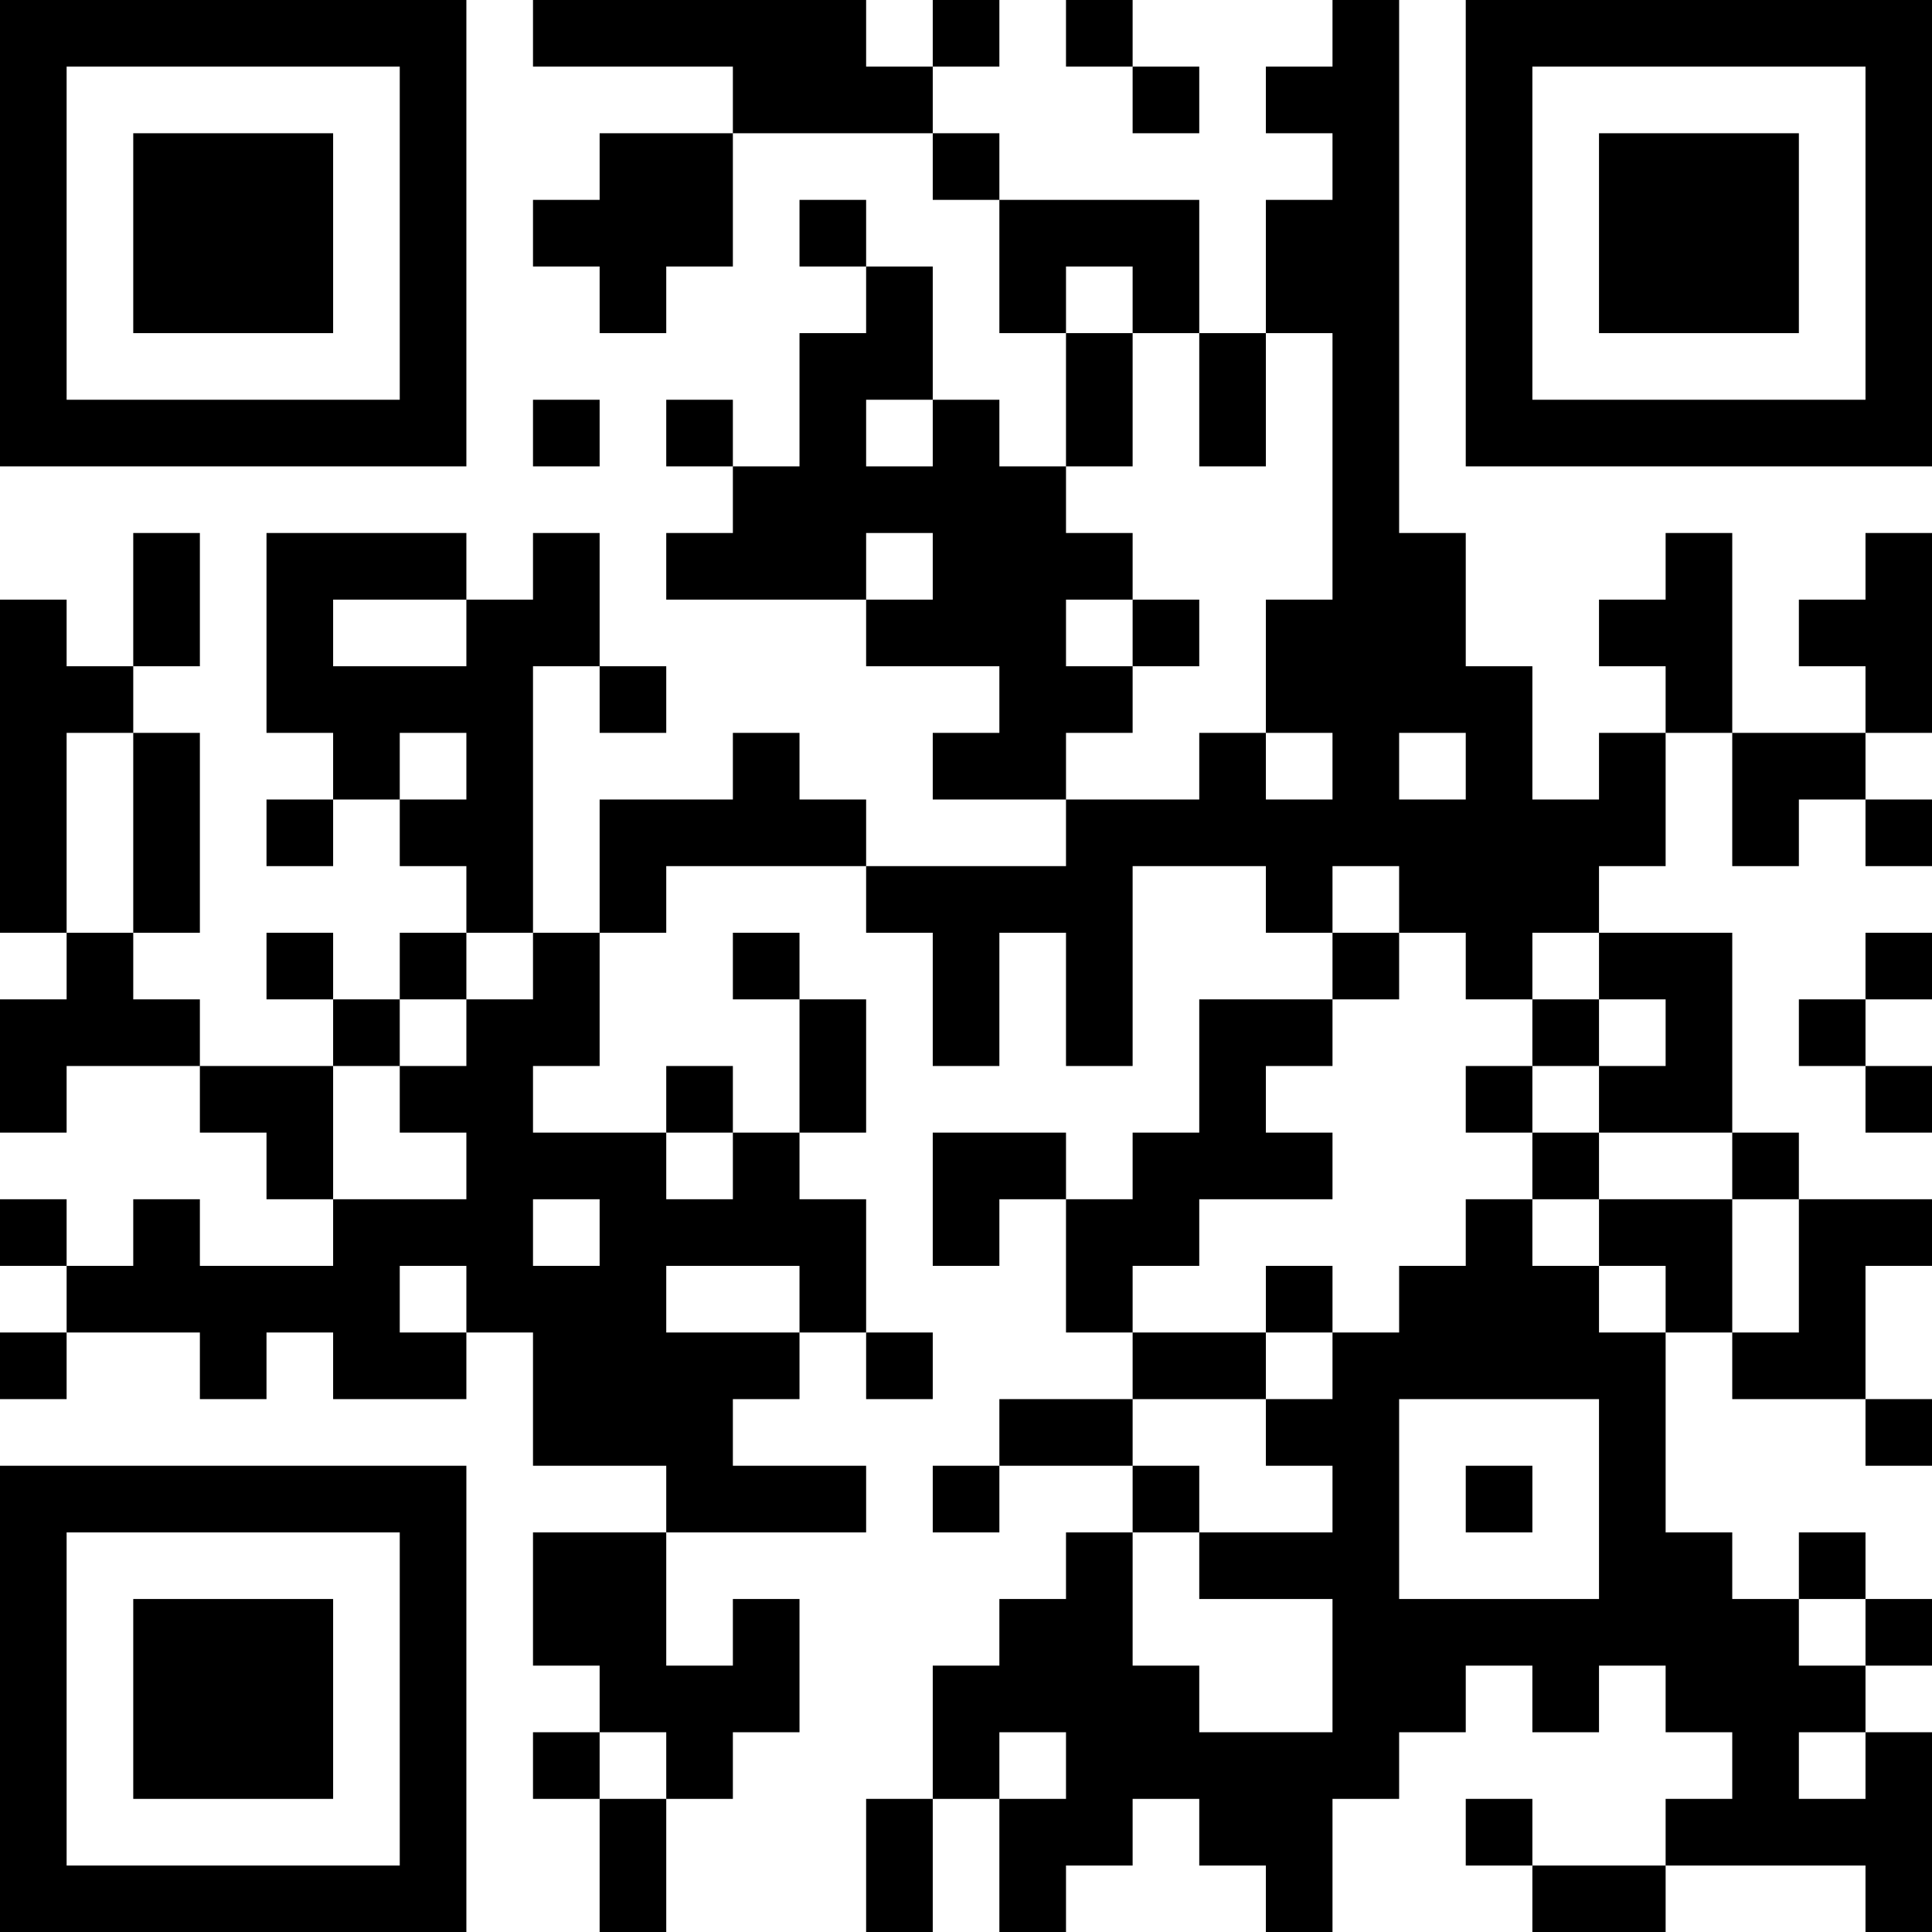 <?xml version="1.0" encoding="UTF-8"?>
<svg xmlns="http://www.w3.org/2000/svg" version="1.1" width="200" height="200" viewBox="0 0 200 200"><rect x="0" y="0" width="200" height="200" fill="#ffffff"/><g transform="scale(6.897)"><g transform="translate(0,0)"><path fill-rule="evenodd" d="M8 0L8 1L11 1L11 2L9 2L9 3L8 3L8 4L9 4L9 5L10 5L10 4L11 4L11 2L14 2L14 3L15 3L15 5L16 5L16 7L15 7L15 6L14 6L14 4L13 4L13 3L12 3L12 4L13 4L13 5L12 5L12 7L11 7L11 6L10 6L10 7L11 7L11 8L10 8L10 9L13 9L13 10L15 10L15 11L14 11L14 12L16 12L16 13L13 13L13 12L12 12L12 11L11 11L11 12L9 12L9 14L8 14L8 10L9 10L9 11L10 11L10 10L9 10L9 8L8 8L8 9L7 9L7 8L4 8L4 11L5 11L5 12L4 12L4 13L5 13L5 12L6 12L6 13L7 13L7 14L6 14L6 15L5 15L5 14L4 14L4 15L5 15L5 16L3 16L3 15L2 15L2 14L3 14L3 11L2 11L2 10L3 10L3 8L2 8L2 10L1 10L1 9L0 9L0 14L1 14L1 15L0 15L0 17L1 17L1 16L3 16L3 17L4 17L4 18L5 18L5 19L3 19L3 18L2 18L2 19L1 19L1 18L0 18L0 19L1 19L1 20L0 20L0 21L1 21L1 20L3 20L3 21L4 21L4 20L5 20L5 21L7 21L7 20L8 20L8 22L10 22L10 23L8 23L8 25L9 25L9 26L8 26L8 27L9 27L9 29L10 29L10 27L11 27L11 26L12 26L12 24L11 24L11 25L10 25L10 23L13 23L13 22L11 22L11 21L12 21L12 20L13 20L13 21L14 21L14 20L13 20L13 18L12 18L12 17L13 17L13 15L12 15L12 14L11 14L11 15L12 15L12 17L11 17L11 16L10 16L10 17L8 17L8 16L9 16L9 14L10 14L10 13L13 13L13 14L14 14L14 16L15 16L15 14L16 14L16 16L17 16L17 13L19 13L19 14L20 14L20 15L18 15L18 17L17 17L17 18L16 18L16 17L14 17L14 19L15 19L15 18L16 18L16 20L17 20L17 21L15 21L15 22L14 22L14 23L15 23L15 22L17 22L17 23L16 23L16 24L15 24L15 25L14 25L14 27L13 27L13 29L14 29L14 27L15 27L15 29L16 29L16 28L17 28L17 27L18 27L18 28L19 28L19 29L20 29L20 27L21 27L21 26L22 26L22 25L23 25L23 26L24 26L24 25L25 25L25 26L26 26L26 27L25 27L25 28L23 28L23 27L22 27L22 28L23 28L23 29L25 29L25 28L28 28L28 29L29 29L29 26L28 26L28 25L29 25L29 24L28 24L28 23L27 23L27 24L26 24L26 23L25 23L25 20L26 20L26 21L28 21L28 22L29 22L29 21L28 21L28 19L29 19L29 18L27 18L27 17L26 17L26 14L24 14L24 13L25 13L25 11L26 11L26 13L27 13L27 12L28 12L28 13L29 13L29 12L28 12L28 11L29 11L29 8L28 8L28 9L27 9L27 10L28 10L28 11L26 11L26 8L25 8L25 9L24 9L24 10L25 10L25 11L24 11L24 12L23 12L23 10L22 10L22 8L21 8L21 0L20 0L20 1L19 1L19 2L20 2L20 3L19 3L19 5L18 5L18 3L15 3L15 2L14 2L14 1L15 1L15 0L14 0L14 1L13 1L13 0ZM16 0L16 1L17 1L17 2L18 2L18 1L17 1L17 0ZM16 4L16 5L17 5L17 7L16 7L16 8L17 8L17 9L16 9L16 10L17 10L17 11L16 11L16 12L18 12L18 11L19 11L19 12L20 12L20 11L19 11L19 9L20 9L20 5L19 5L19 7L18 7L18 5L17 5L17 4ZM8 6L8 7L9 7L9 6ZM13 6L13 7L14 7L14 6ZM13 8L13 9L14 9L14 8ZM5 9L5 10L7 10L7 9ZM17 9L17 10L18 10L18 9ZM1 11L1 14L2 14L2 11ZM6 11L6 12L7 12L7 11ZM21 11L21 12L22 12L22 11ZM20 13L20 14L21 14L21 15L20 15L20 16L19 16L19 17L20 17L20 18L18 18L18 19L17 19L17 20L19 20L19 21L17 21L17 22L18 22L18 23L17 23L17 25L18 25L18 26L20 26L20 24L18 24L18 23L20 23L20 22L19 22L19 21L20 21L20 20L21 20L21 19L22 19L22 18L23 18L23 19L24 19L24 20L25 20L25 19L24 19L24 18L26 18L26 20L27 20L27 18L26 18L26 17L24 17L24 16L25 16L25 15L24 15L24 14L23 14L23 15L22 15L22 14L21 14L21 13ZM7 14L7 15L6 15L6 16L5 16L5 18L7 18L7 17L6 17L6 16L7 16L7 15L8 15L8 14ZM28 14L28 15L27 15L27 16L28 16L28 17L29 17L29 16L28 16L28 15L29 15L29 14ZM23 15L23 16L22 16L22 17L23 17L23 18L24 18L24 17L23 17L23 16L24 16L24 15ZM10 17L10 18L11 18L11 17ZM8 18L8 19L9 19L9 18ZM6 19L6 20L7 20L7 19ZM10 19L10 20L12 20L12 19ZM19 19L19 20L20 20L20 19ZM21 21L21 24L24 24L24 21ZM22 22L22 23L23 23L23 22ZM27 24L27 25L28 25L28 24ZM9 26L9 27L10 27L10 26ZM15 26L15 27L16 27L16 26ZM27 26L27 27L28 27L28 26ZM0 0L0 7L7 7L7 0ZM1 1L1 6L6 6L6 1ZM2 2L2 5L5 5L5 2ZM22 0L22 7L29 7L29 0ZM23 1L23 6L28 6L28 1ZM24 2L24 5L27 5L27 2ZM0 22L0 29L7 29L7 22ZM1 23L1 28L6 28L6 23ZM2 24L2 27L5 27L5 24Z" fill="#000000"/></g></g></svg>
